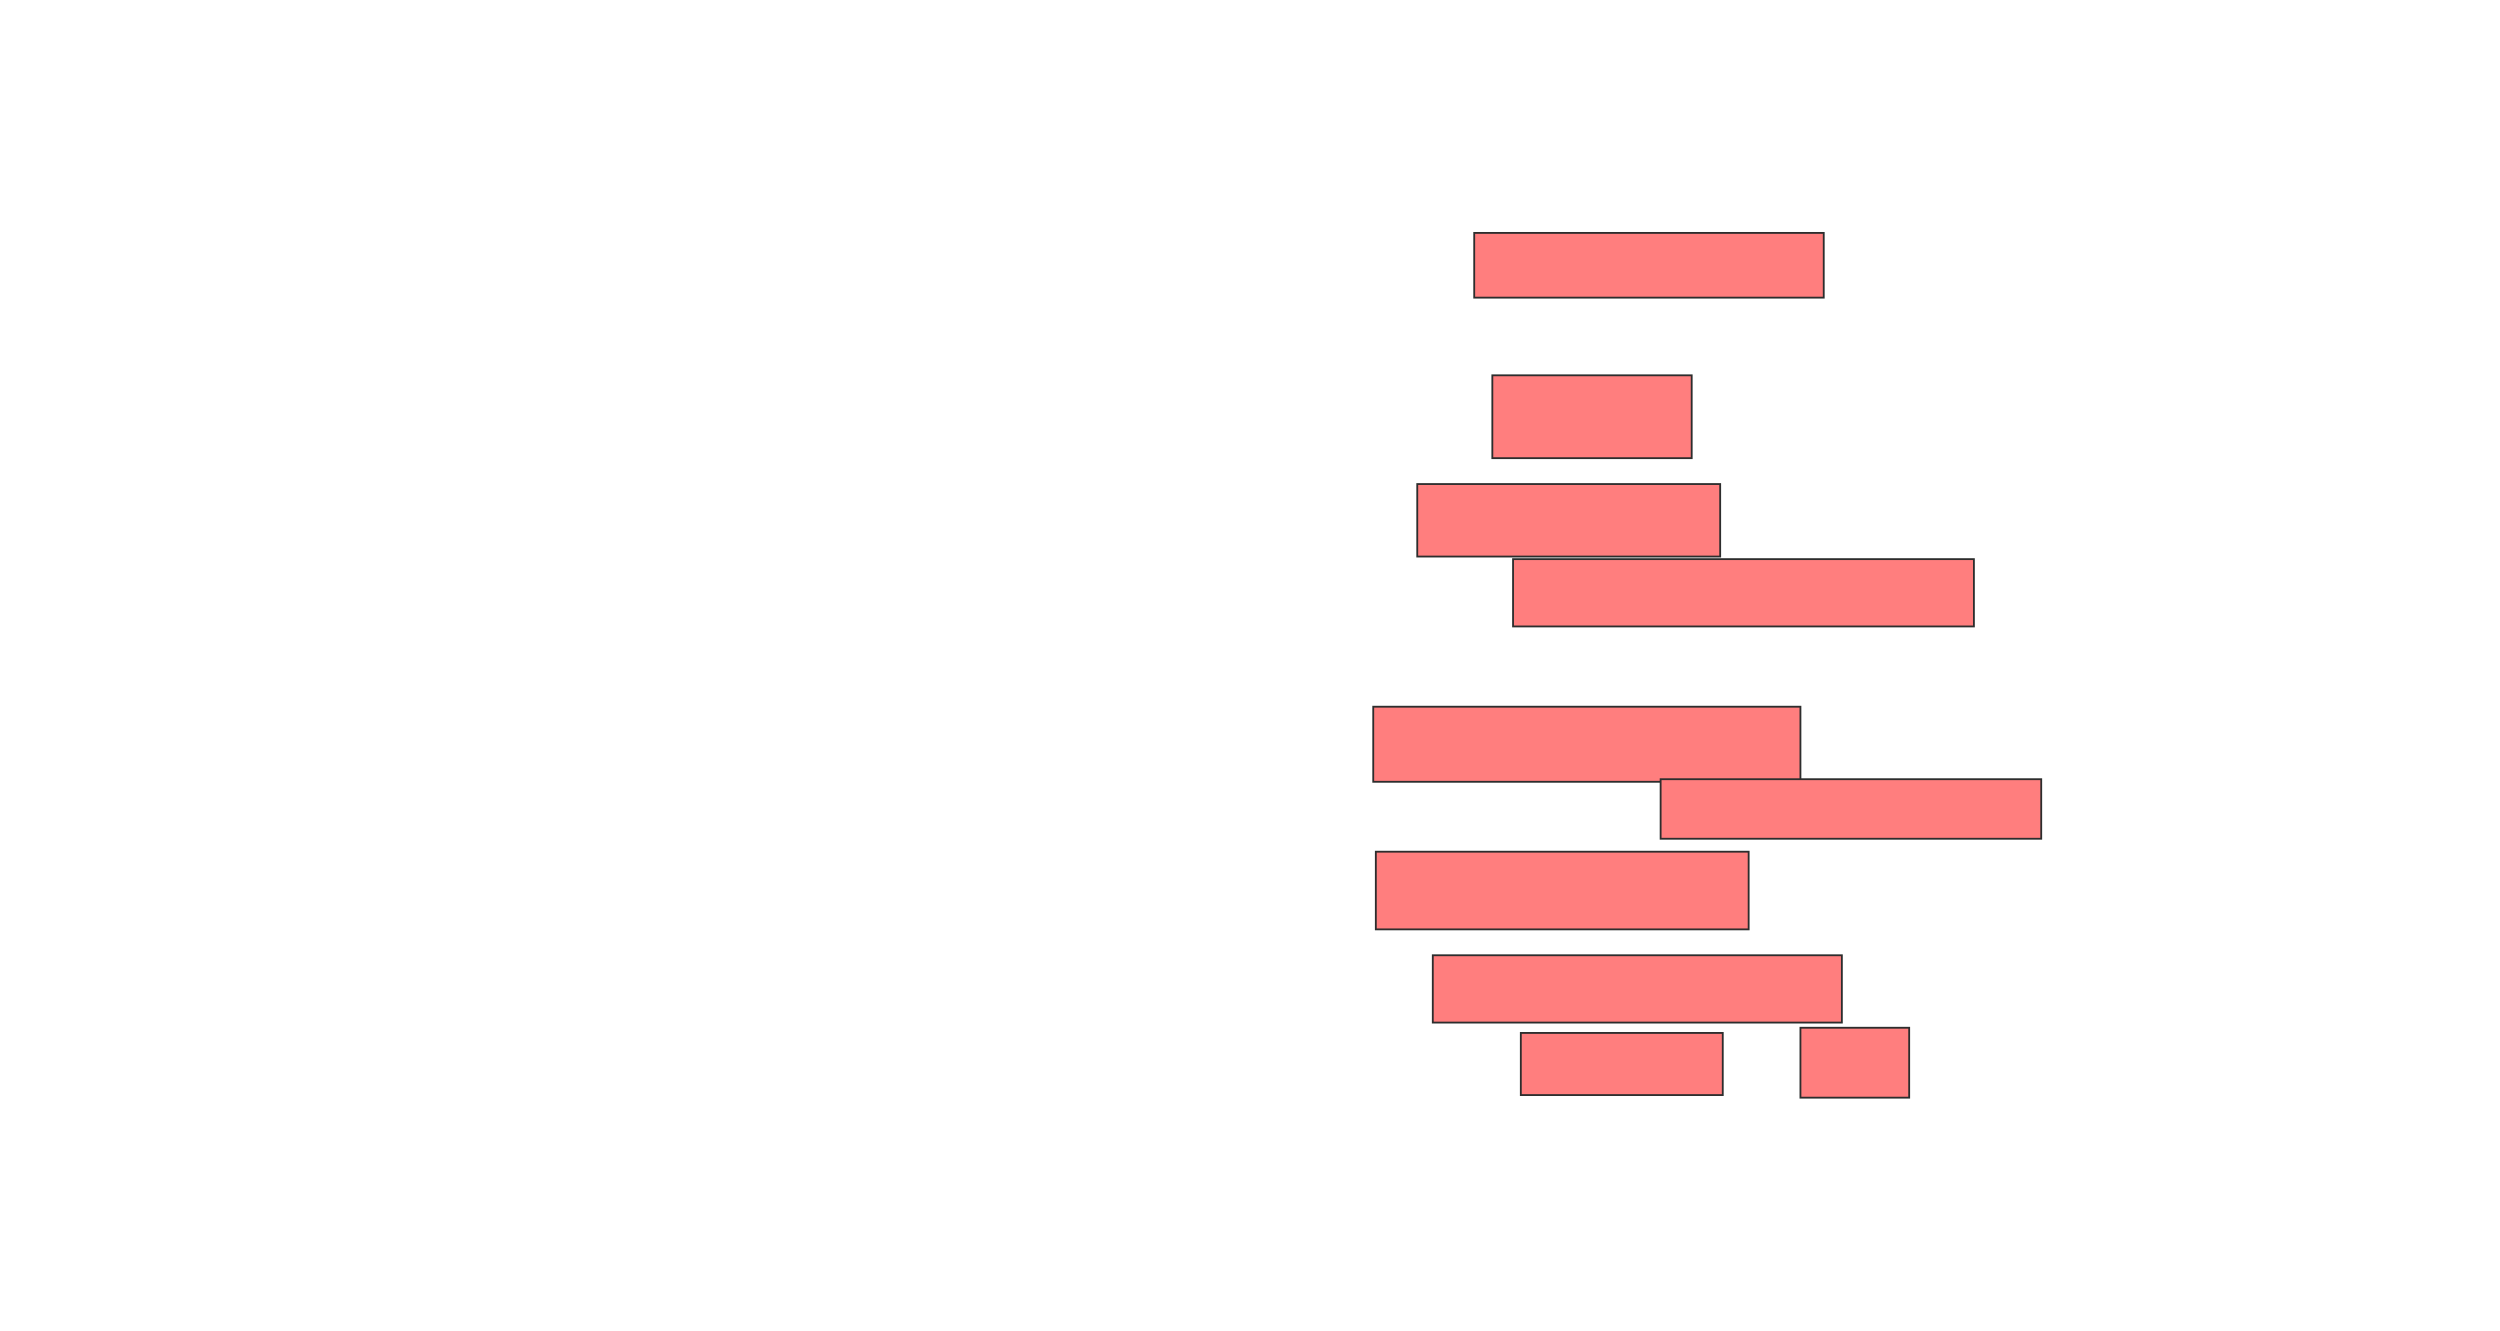 <svg xmlns="http://www.w3.org/2000/svg" width="1360" height="724">
 <!-- Created with Image Occlusion Enhanced -->
 <g>
  <title>Labels</title>
 </g>
 <g>
  <title>Masks</title>
  <g id="f222bdffff73496289a4e0938c873e3a-ao-1" class="qshape">
   <rect height="35.211" width="190.141" y="126.704" x="801.972" stroke="#2D2D2D" fill="#FF7E7E" class="qshape"/>
   <rect height="45.07" width="108.451" y="204.169" x="811.831" stroke="#2D2D2D" fill="#FF7E7E" class="qshape"/>
   <rect height="39.437" width="164.789" y="263.324" x="770.986" stroke="#2D2D2D" fill="#FF7E7E" class="qshape"/>
   <rect height="36.62" width="250.704" y="304.169" x="823.099" stroke="#2D2D2D" fill="#FF7E7E" class="qshape"/>
   <rect height="40.845" width="232.394" y="384.451" x="747.042" stroke="#2D2D2D" fill="#FF7E7E" class="qshape"/>
   <rect height="32.394" width="207.042" y="423.887" x="903.38" stroke="#2D2D2D" fill="#FF7E7E" class="qshape"/>
   <rect height="42.254" width="202.817" y="463.324" x="748.451" stroke="#2D2D2D" fill="#FF7E7E" class="qshape"/>
   <rect height="36.62" width="222.535" y="519.662" x="779.437" stroke="#2D2D2D" fill="#FF7E7E" class="qshape"/>
   <rect height="33.803" width="109.859" y="561.916" x="827.324" stroke="#2D2D2D" fill="#FF7E7E" class="qshape"/>
   <rect height="38.028" width="59.155" y="559.099" x="979.437" stroke="#2D2D2D" fill="#FF7E7E" class="qshape"/>
  </g>
 </g>
</svg>